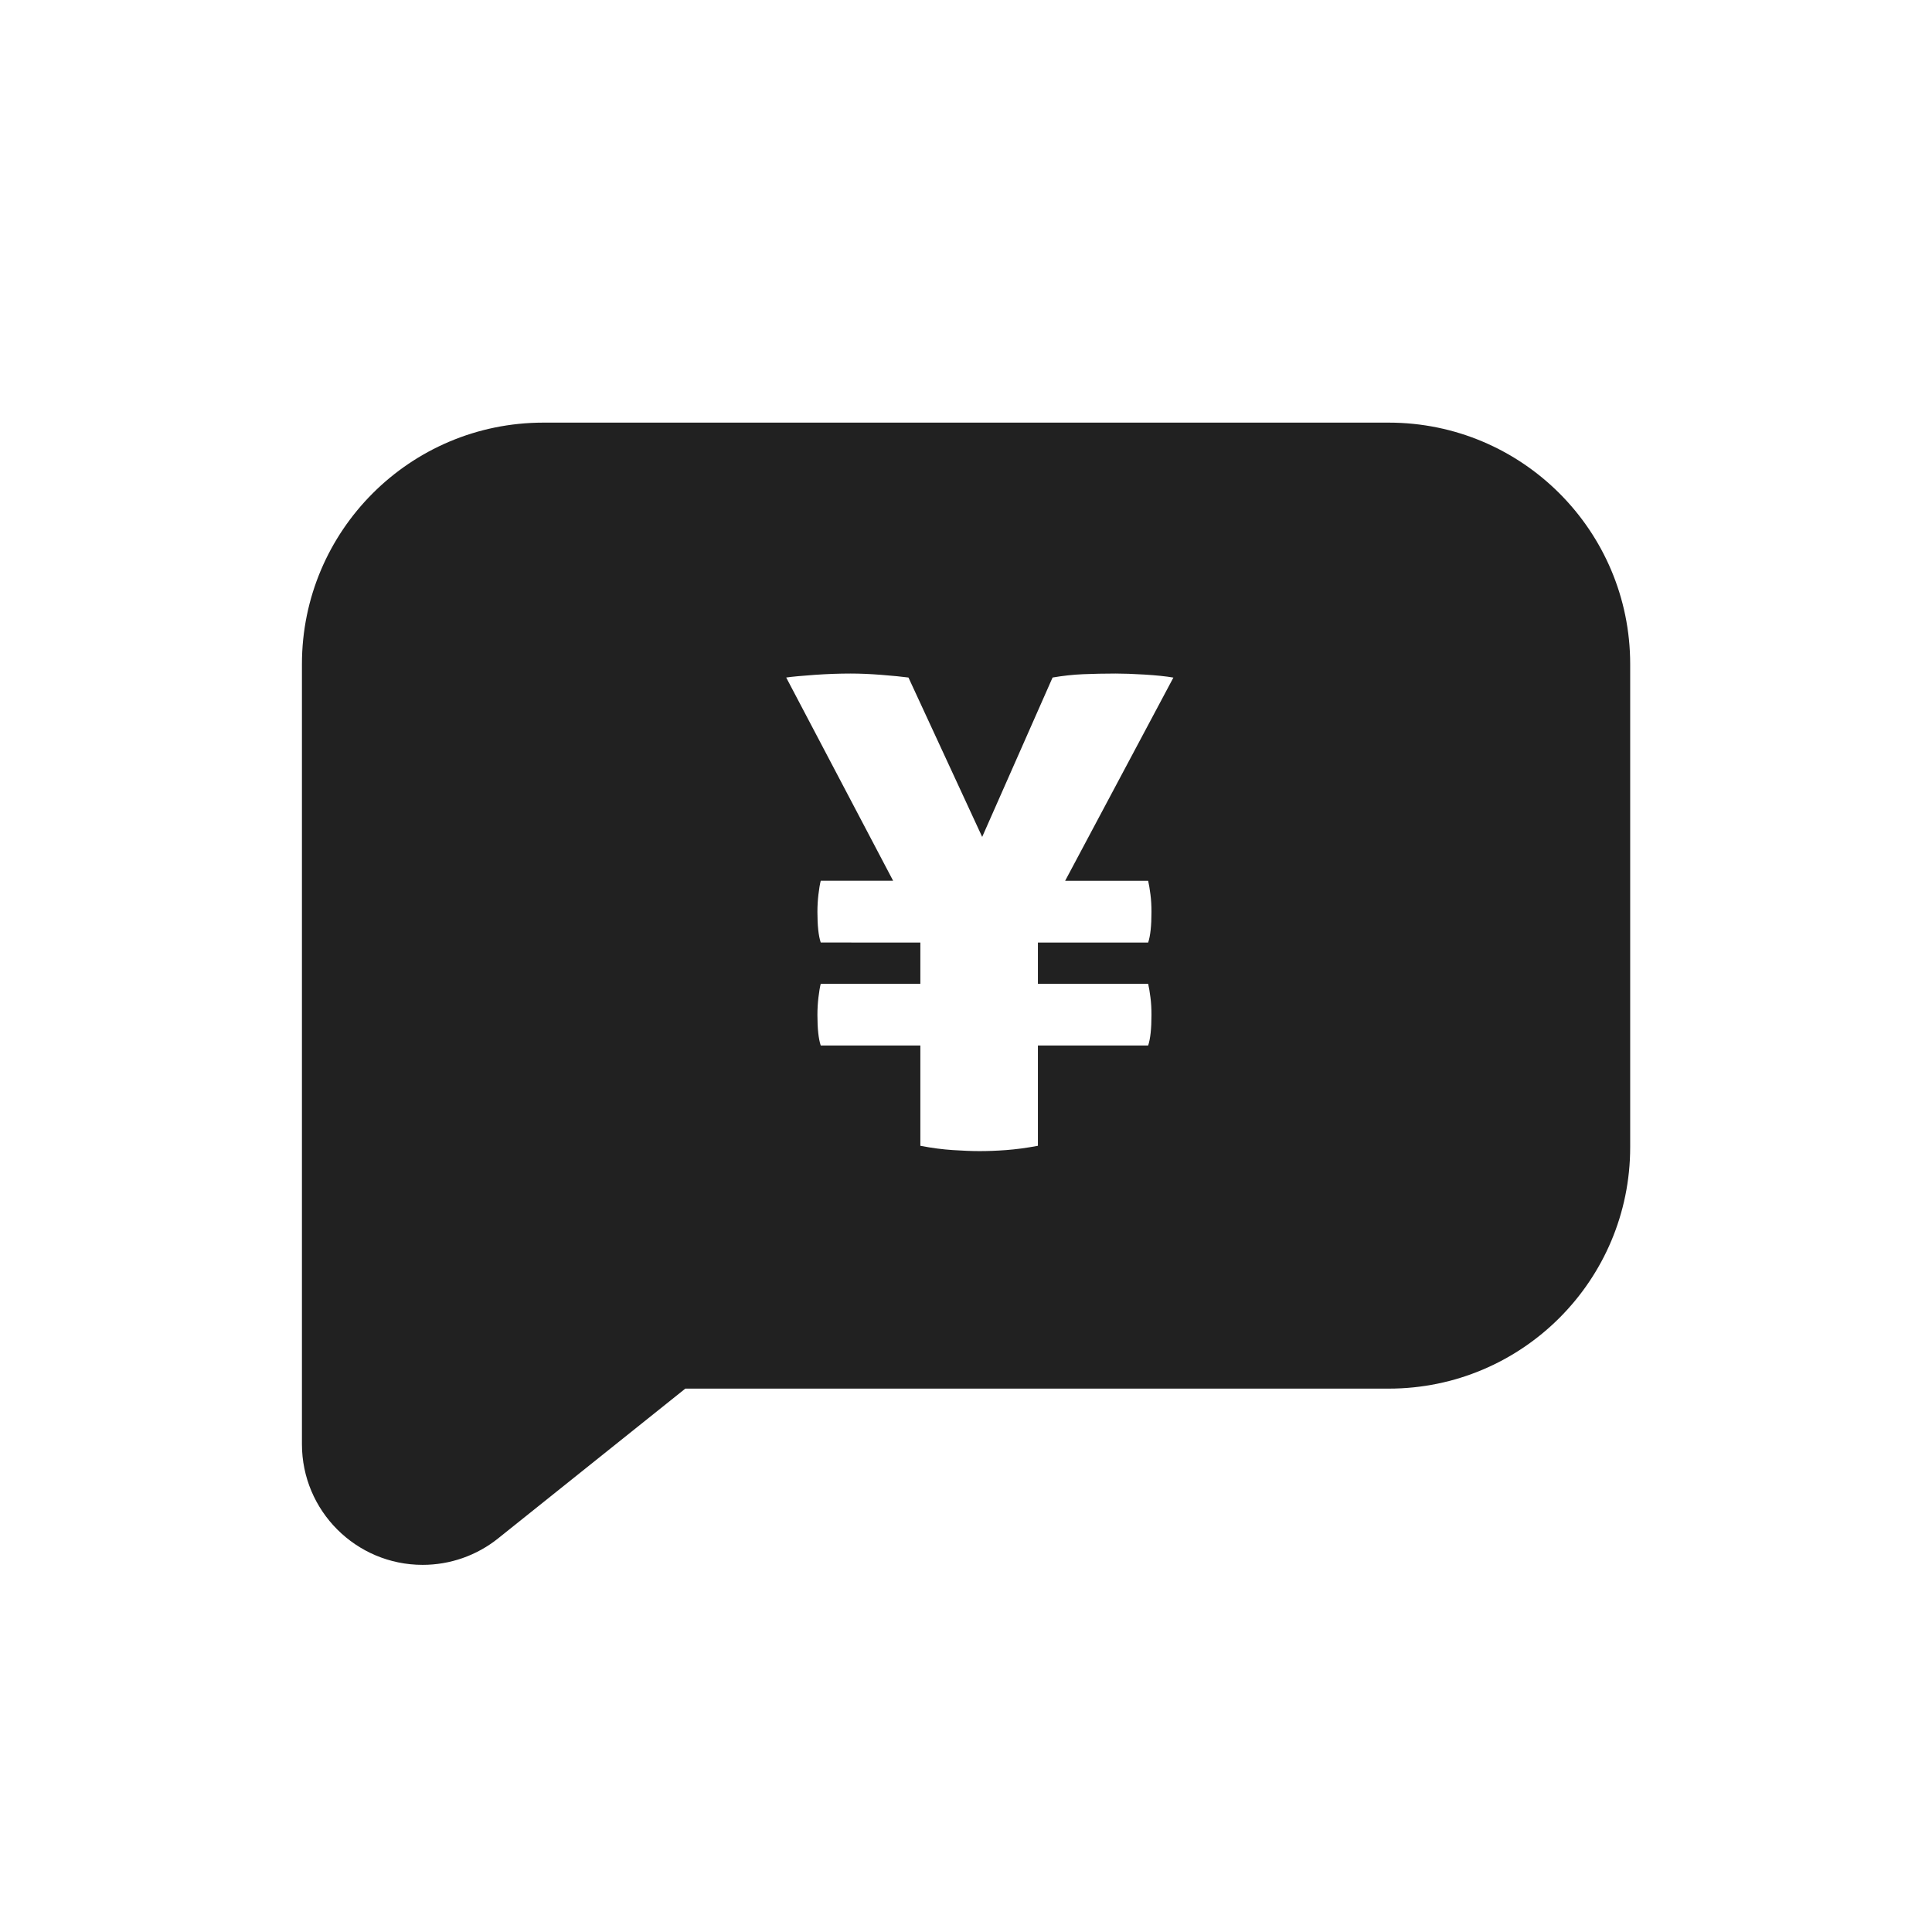 <svg height="32" viewBox="0 0 32 32" width="32" xmlns="http://www.w3.org/2000/svg"><path d="m11.351 23-3.101 2.481c-.355.284-.795.438-1.249.438-1.105 0-2-.895-2-2v-12.919c0-2.209 1.791-4 4-4h14c2.209 0 4 1.791 4 4v8c0 2.209-1.791 4-4 4zm3.893-7.388v.682h-1.65c-.015.059-.027.134-.038.226s-.017.189-.017.291c0 .227.018.396.055.506h1.65v1.661c.191.037.37.06.539.071s.315.017.44.017c.132 0 .279-.005.44-.017s.337-.035.528-.071v-1.661h1.826c.037-.11.055-.279.055-.506 0-.103-.005-.2-.017-.291s-.024-.167-.038-.226h-1.826v-.682h1.826c.037-.11.055-.279.055-.506 0-.103-.005-.2-.017-.291s-.024-.167-.038-.226h-1.375l1.793-3.366c-.125-.022-.284-.038-.478-.05s-.354-.017-.478-.017c-.191 0-.37.004-.539.011s-.337.026-.506.055l-1.166 2.64-1.221-2.64c-.11-.015-.258-.029-.446-.044s-.357-.022-.511-.022c-.191 0-.39.007-.6.022s-.365.029-.468.044l1.771 3.366h-1.199c-.015.059-.027.134-.038.226s-.017.189-.017.291c0 .227.018.396.055.506z" fill="#212121"/></svg>